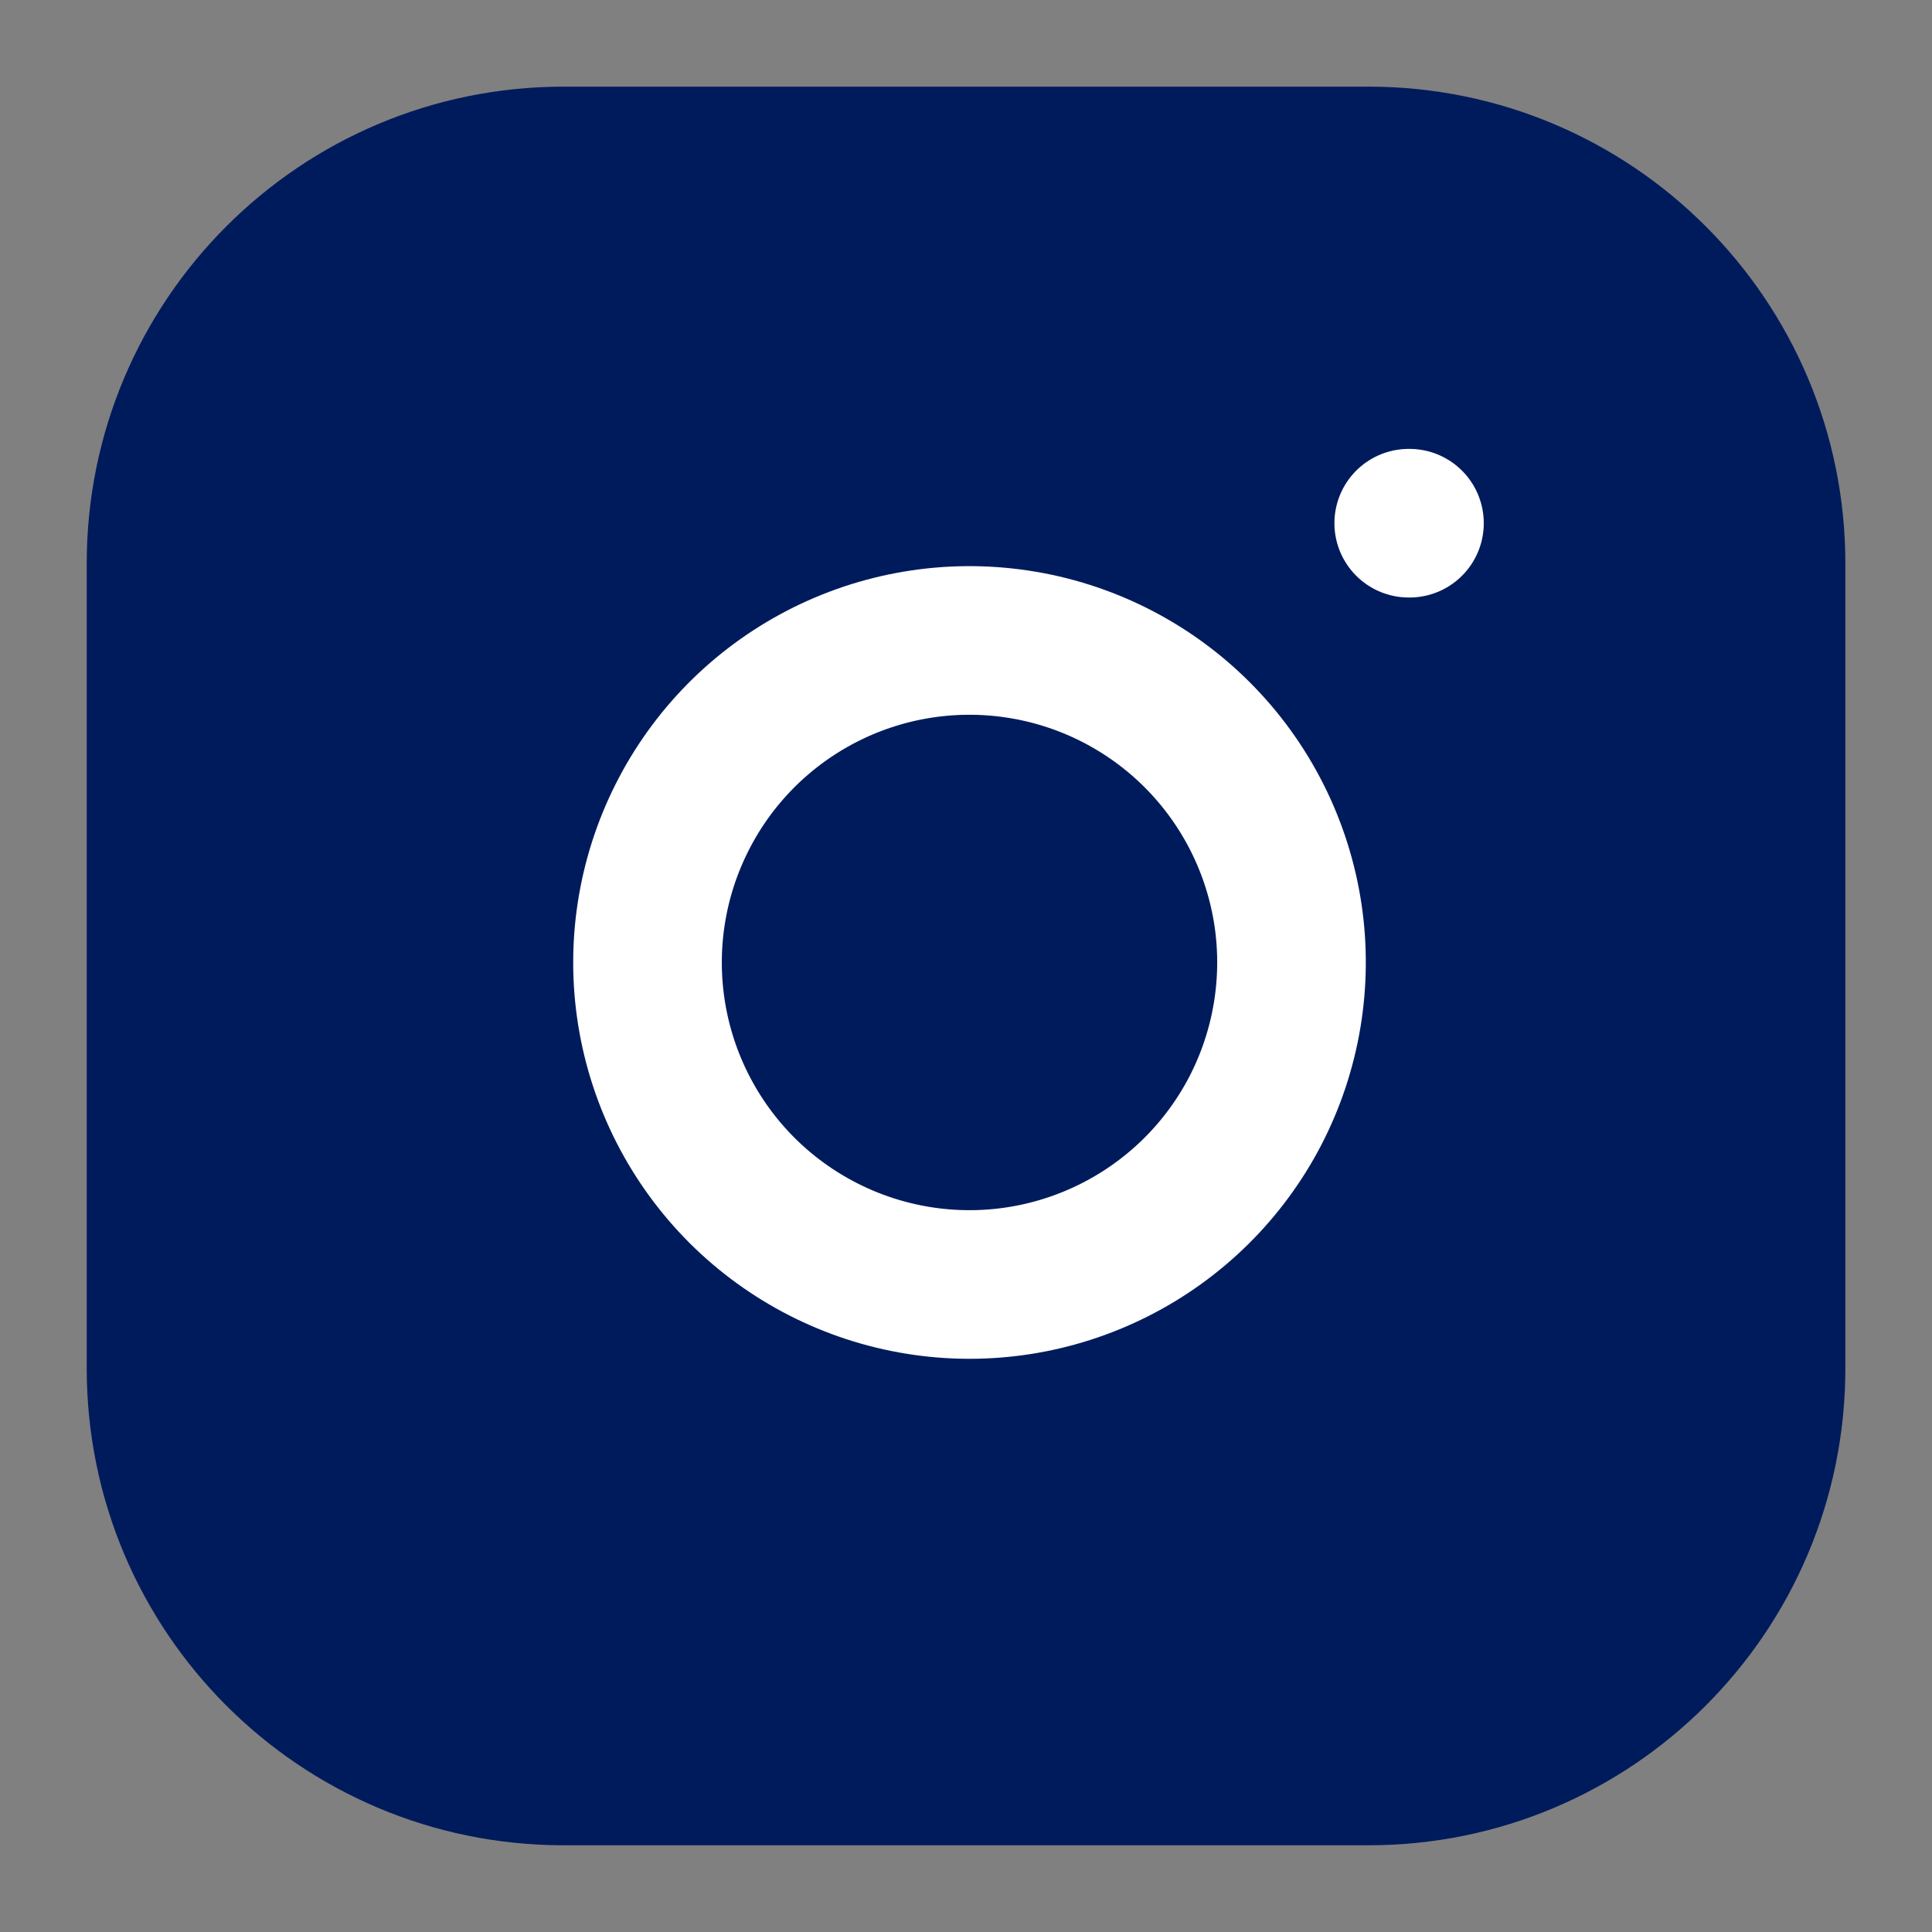 <svg width="26" height="26" viewBox="0 0 26 26" fill="none" xmlns="http://www.w3.org/2000/svg">
<rect x="0" y="0" width="26" height="26" fill="#808080" stroke="none"/>
<path d="M18.417 2.166H7.584C4.592 2.166 2.167 4.591 2.167 7.583V18.416C2.167 21.408 4.592 23.833 7.584 23.833H18.417C21.409 23.833 23.834 21.408 23.834 18.416V7.583C23.834 4.591 21.409 2.166 18.417 2.166Z" fill="#001B5C" stroke="#001B5C" stroke-width="2" stroke-linecap="round" stroke-linejoin="round"/>
<path d="M17.334 12.317C17.467 13.218 17.313 14.139 16.894 14.948C16.474 15.757 15.81 16.413 14.995 16.823C14.181 17.233 13.259 17.376 12.359 17.231C11.459 17.086 10.628 16.661 9.983 16.017C9.339 15.372 8.914 14.541 8.769 13.641C8.624 12.741 8.767 11.818 9.177 11.004C9.586 10.19 10.242 9.526 11.051 9.106C11.86 8.686 12.781 8.532 13.683 8.666C14.602 8.802 15.454 9.231 16.111 9.888C16.769 10.546 17.197 11.397 17.334 12.317Z" stroke="white" stroke-width="2" stroke-linecap="round" stroke-linejoin="round"/>
<path d="M18.958 7.041H18.968" stroke="white" stroke-width="2" stroke-linecap="round" stroke-linejoin="round"/>
</svg>
